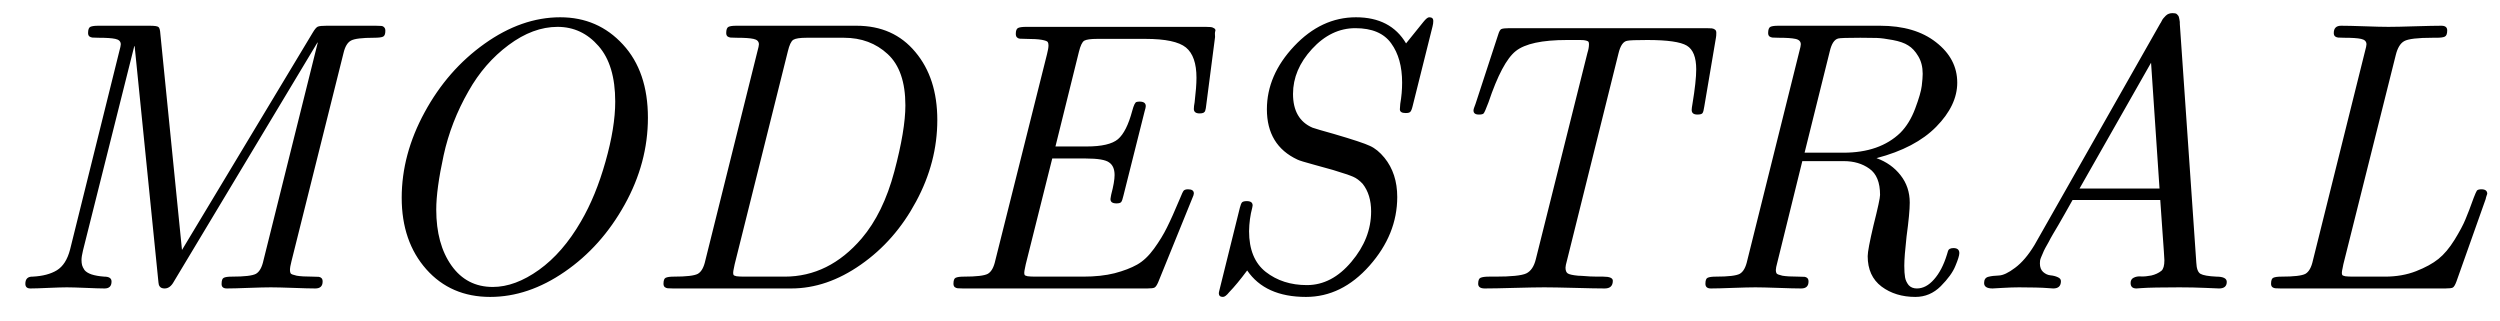 <svg width="78" height="10" viewBox="0 0 78 10" fill="none" xmlns="http://www.w3.org/2000/svg">
<path d="M0.791 8.854C0.791 8.701 0.867 8.627 1.02 8.631C1.332 8.615 1.584 8.549 1.775 8.432C1.967 8.314 2.104 8.1 2.186 7.787L3.721 1.605C3.752 1.492 3.768 1.418 3.768 1.383C3.768 1.293 3.711 1.236 3.598 1.213C3.488 1.189 3.312 1.178 3.07 1.178C2.98 1.178 2.918 1.176 2.883 1.172C2.848 1.168 2.816 1.156 2.789 1.137C2.762 1.113 2.748 1.078 2.748 1.031C2.748 0.926 2.771 0.861 2.818 0.838C2.869 0.814 2.953 0.803 3.07 0.803H4.67C4.822 0.803 4.914 0.816 4.945 0.844C4.977 0.867 4.996 0.941 5.004 1.066L5.678 7.799L9.756 1.02C9.818 0.914 9.871 0.852 9.914 0.832C9.961 0.812 10.053 0.803 10.19 0.803H11.725C11.803 0.803 11.859 0.805 11.895 0.809C11.934 0.812 11.965 0.828 11.988 0.855C12.012 0.879 12.023 0.914 12.023 0.961C12.023 1.059 12 1.119 11.953 1.143C11.906 1.166 11.81 1.178 11.666 1.178C11.299 1.178 11.06 1.207 10.951 1.266C10.842 1.324 10.764 1.455 10.717 1.658L9.094 8.15C9.062 8.271 9.047 8.363 9.047 8.426C9.047 8.473 9.055 8.508 9.07 8.531C9.086 8.555 9.148 8.578 9.258 8.602C9.367 8.621 9.529 8.631 9.744 8.631C9.842 8.631 9.908 8.633 9.943 8.637C9.979 8.641 10.008 8.654 10.031 8.678C10.055 8.701 10.066 8.736 10.066 8.783C10.066 8.928 9.99 9 9.838 9C9.693 9 9.463 8.994 9.146 8.982C8.834 8.971 8.602 8.965 8.449 8.965C8.297 8.965 8.066 8.971 7.758 8.982C7.449 8.994 7.223 9 7.078 9C6.965 9 6.91 8.951 6.914 8.854C6.914 8.748 6.938 8.686 6.984 8.666C7.031 8.643 7.115 8.631 7.236 8.631C7.627 8.631 7.877 8.602 7.986 8.543C8.096 8.48 8.174 8.34 8.221 8.121L9.914 1.33H9.902L5.426 8.783C5.348 8.928 5.252 9 5.139 9C5.084 9 5.041 8.988 5.01 8.965C4.982 8.941 4.965 8.916 4.957 8.889C4.949 8.857 4.941 8.799 4.934 8.713L4.201 1.441H4.189L2.59 7.811C2.559 7.939 2.543 8.039 2.543 8.109C2.543 8.172 2.549 8.227 2.561 8.273C2.572 8.316 2.598 8.367 2.637 8.426C2.68 8.48 2.752 8.525 2.854 8.561C2.959 8.596 3.092 8.619 3.252 8.631C3.404 8.631 3.48 8.682 3.48 8.783C3.48 8.928 3.408 9 3.264 9C3.143 9 2.947 8.994 2.678 8.982C2.412 8.971 2.215 8.965 2.086 8.965C1.961 8.965 1.77 8.971 1.512 8.982C1.258 8.994 1.07 9 0.949 9C0.844 9 0.791 8.951 0.791 8.854ZM12.533 6.17C12.533 5.268 12.771 4.379 13.248 3.504C13.725 2.625 14.348 1.912 15.117 1.365C15.891 0.814 16.678 0.539 17.479 0.539C18.264 0.539 18.916 0.822 19.436 1.389C19.955 1.951 20.215 2.713 20.215 3.674C20.215 4.611 19.973 5.516 19.488 6.387C19.004 7.258 18.381 7.955 17.619 8.479C16.861 9.002 16.086 9.264 15.293 9.264C14.477 9.264 13.812 8.977 13.301 8.402C12.789 7.824 12.533 7.08 12.533 6.17ZM13.611 6.539C13.611 7.258 13.77 7.84 14.086 8.285C14.402 8.73 14.832 8.953 15.375 8.953C15.84 8.953 16.32 8.775 16.816 8.42C17.312 8.064 17.748 7.562 18.123 6.914C18.436 6.379 18.691 5.756 18.891 5.045C19.094 4.33 19.195 3.705 19.195 3.17C19.195 2.408 19.021 1.83 18.674 1.436C18.326 1.037 17.9 0.838 17.396 0.838C16.885 0.838 16.375 1.027 15.867 1.406C15.363 1.781 14.947 2.26 14.619 2.842C14.252 3.482 13.992 4.152 13.84 4.852C13.688 5.551 13.611 6.113 13.611 6.539ZM20.701 8.854C20.701 8.748 20.725 8.686 20.771 8.666C20.822 8.643 20.906 8.631 21.023 8.631C21.414 8.631 21.664 8.602 21.773 8.543C21.883 8.48 21.961 8.34 22.008 8.121L23.631 1.605C23.662 1.492 23.678 1.418 23.678 1.383C23.678 1.293 23.621 1.236 23.508 1.213C23.398 1.189 23.223 1.178 22.98 1.178C22.891 1.178 22.828 1.176 22.793 1.172C22.758 1.168 22.727 1.156 22.699 1.137C22.672 1.113 22.658 1.078 22.658 1.031C22.658 0.926 22.682 0.861 22.729 0.838C22.775 0.814 22.859 0.803 22.98 0.803H26.725C27.494 0.803 28.105 1.076 28.559 1.623C29.016 2.166 29.244 2.873 29.244 3.744C29.244 4.623 29.023 5.471 28.582 6.287C28.145 7.104 27.57 7.76 26.859 8.256C26.152 8.752 25.428 9 24.686 9H21C20.922 9 20.865 8.998 20.83 8.994C20.799 8.99 20.77 8.979 20.742 8.959C20.715 8.936 20.701 8.9 20.701 8.854ZM22.898 8.361C22.883 8.428 22.875 8.477 22.875 8.508C22.875 8.539 22.879 8.562 22.887 8.578C22.895 8.594 22.926 8.607 22.98 8.619C23.035 8.627 23.123 8.631 23.244 8.631H24.48C25.402 8.631 26.203 8.234 26.883 7.441C27.332 6.914 27.672 6.219 27.902 5.355C28.133 4.488 28.248 3.799 28.248 3.287C28.248 2.561 28.064 2.027 27.697 1.688C27.33 1.348 26.875 1.178 26.332 1.178H25.166C24.959 1.178 24.82 1.199 24.75 1.242C24.684 1.285 24.627 1.406 24.58 1.605L22.922 8.244C22.922 8.252 22.914 8.291 22.898 8.361ZM29.748 8.854C29.748 8.748 29.771 8.686 29.818 8.666C29.869 8.643 29.953 8.631 30.07 8.631C30.461 8.631 30.711 8.602 30.82 8.543C30.93 8.48 31.008 8.34 31.055 8.121L32.666 1.693C32.697 1.572 32.713 1.48 32.713 1.418C32.713 1.371 32.705 1.336 32.69 1.312C32.674 1.285 32.611 1.262 32.502 1.242C32.393 1.223 32.23 1.213 32.016 1.213C31.918 1.213 31.852 1.211 31.816 1.207C31.781 1.203 31.752 1.189 31.729 1.166C31.705 1.143 31.693 1.105 31.693 1.055C31.693 0.957 31.717 0.896 31.764 0.873C31.811 0.85 31.895 0.838 32.016 0.838H37.617C37.695 0.838 37.746 0.84 37.77 0.844C37.801 0.844 37.836 0.855 37.875 0.879C37.906 0.895 37.922 0.918 37.922 0.949C37.922 0.957 37.92 0.965 37.916 0.973C37.904 1.012 37.902 1.072 37.91 1.154L37.635 3.275C37.627 3.354 37.617 3.41 37.605 3.445C37.598 3.477 37.58 3.5 37.553 3.516C37.525 3.531 37.484 3.539 37.43 3.539C37.309 3.539 37.248 3.492 37.248 3.398C37.248 3.344 37.256 3.275 37.272 3.193C37.31 2.873 37.33 2.617 37.33 2.426C37.33 1.977 37.221 1.662 37.002 1.482C36.783 1.303 36.361 1.213 35.736 1.213H34.236C34.029 1.213 33.893 1.232 33.826 1.271C33.764 1.311 33.709 1.426 33.662 1.617L32.93 4.57H33.902C34.375 4.57 34.701 4.494 34.881 4.342C35.06 4.189 35.209 3.895 35.326 3.457C35.373 3.281 35.418 3.189 35.461 3.182C35.484 3.174 35.516 3.17 35.555 3.17C35.684 3.17 35.748 3.217 35.748 3.311C35.748 3.342 35.736 3.395 35.713 3.469L35.051 6.105C35.027 6.211 35.004 6.277 34.98 6.305C34.957 6.332 34.908 6.346 34.834 6.346C34.705 6.346 34.643 6.299 34.647 6.205C34.647 6.189 34.65 6.166 34.658 6.135C34.666 6.1 34.67 6.078 34.67 6.07C34.74 5.805 34.775 5.602 34.775 5.461C34.775 5.277 34.719 5.146 34.605 5.068C34.496 4.986 34.252 4.945 33.873 4.945H32.83L32.004 8.244C32.004 8.252 31.996 8.291 31.98 8.361C31.965 8.428 31.957 8.477 31.957 8.508C31.957 8.539 31.961 8.562 31.969 8.578C31.977 8.594 32.008 8.607 32.062 8.619C32.121 8.627 32.209 8.631 32.326 8.631H33.791C34.166 8.631 34.494 8.596 34.775 8.525C35.057 8.451 35.291 8.361 35.478 8.256C35.666 8.15 35.842 7.984 36.006 7.758C36.17 7.531 36.305 7.311 36.41 7.096C36.52 6.877 36.654 6.576 36.815 6.193C36.869 6.057 36.908 5.975 36.932 5.947C36.959 5.92 37.004 5.906 37.066 5.906C37.188 5.906 37.248 5.949 37.248 6.035C37.248 6.066 37.232 6.115 37.201 6.182L36.135 8.807C36.096 8.896 36.059 8.951 36.023 8.971C35.992 8.99 35.916 9 35.795 9H30.047C29.969 9 29.912 8.998 29.877 8.994C29.846 8.99 29.816 8.979 29.789 8.959C29.762 8.936 29.748 8.9 29.748 8.854ZM38.027 9.146C38.027 9.131 38.039 9.078 38.062 8.988L38.684 6.48C38.707 6.391 38.73 6.334 38.754 6.311C38.781 6.287 38.83 6.275 38.9 6.275C39.022 6.275 39.082 6.32 39.082 6.41C39.082 6.418 39.08 6.43 39.076 6.445C39.072 6.461 39.07 6.473 39.07 6.48C39.008 6.711 38.975 6.955 38.971 7.213C38.971 7.787 39.145 8.211 39.492 8.484C39.844 8.758 40.272 8.895 40.775 8.895C41.295 8.895 41.758 8.652 42.164 8.168C42.574 7.684 42.779 7.16 42.779 6.598C42.779 6.246 42.691 5.959 42.516 5.736C42.418 5.631 42.318 5.557 42.217 5.514C42.119 5.471 41.91 5.4 41.59 5.303L40.998 5.139C40.709 5.061 40.537 5.008 40.482 4.98C39.846 4.684 39.527 4.16 39.527 3.41C39.527 2.699 39.81 2.043 40.377 1.441C40.943 0.84 41.586 0.539 42.305 0.539C43.027 0.539 43.549 0.811 43.869 1.354L44.408 0.686C44.486 0.588 44.547 0.539 44.59 0.539C44.676 0.539 44.719 0.576 44.719 0.65C44.719 0.705 44.711 0.764 44.695 0.826L44.074 3.311C44.051 3.408 44.025 3.469 43.998 3.492C43.975 3.516 43.928 3.527 43.857 3.527C43.736 3.527 43.676 3.488 43.676 3.41L43.688 3.24C43.727 3.018 43.746 2.797 43.746 2.578C43.746 2.074 43.633 1.666 43.406 1.354C43.18 1.037 42.807 0.879 42.287 0.879C41.783 0.879 41.332 1.096 40.934 1.529C40.539 1.959 40.342 2.426 40.342 2.93C40.342 3.457 40.545 3.809 40.951 3.984C41.041 4.016 41.262 4.08 41.613 4.178C42.215 4.354 42.592 4.479 42.744 4.553C42.9 4.623 43.051 4.746 43.195 4.922C43.461 5.25 43.594 5.658 43.594 6.146C43.594 6.924 43.305 7.639 42.727 8.291C42.152 8.939 41.492 9.264 40.746 9.264C39.898 9.264 39.287 8.988 38.912 8.438C38.697 8.727 38.51 8.953 38.35 9.117C38.272 9.215 38.207 9.264 38.156 9.264C38.07 9.264 38.027 9.225 38.027 9.146ZM45.973 3.445C45.973 3.414 45.994 3.346 46.037 3.24L46.74 1.09C46.772 0.984 46.805 0.924 46.84 0.908C46.879 0.889 46.963 0.879 47.092 0.879H53.244C53.322 0.879 53.377 0.881 53.408 0.885C53.443 0.889 53.475 0.9 53.502 0.92C53.533 0.939 53.549 0.973 53.549 1.02C53.549 1.09 53.545 1.143 53.537 1.178L53.174 3.322C53.158 3.436 53.139 3.506 53.115 3.533C53.092 3.561 53.039 3.574 52.957 3.574C52.836 3.574 52.777 3.523 52.781 3.422C52.781 3.391 52.789 3.33 52.805 3.24C52.883 2.768 52.922 2.408 52.922 2.162C52.922 1.787 52.824 1.541 52.629 1.424C52.434 1.307 52.023 1.248 51.398 1.248C51.047 1.248 50.84 1.256 50.777 1.271C50.648 1.287 50.555 1.42 50.496 1.67L48.891 8.121C48.859 8.234 48.844 8.311 48.844 8.35C48.844 8.439 48.867 8.5 48.914 8.531C48.961 8.562 49.068 8.586 49.236 8.602C49.244 8.602 49.283 8.604 49.353 8.607C49.428 8.611 49.514 8.617 49.611 8.625C49.709 8.629 49.785 8.631 49.84 8.631H50.022C50.221 8.631 50.32 8.674 50.32 8.76C50.32 8.92 50.236 9 50.068 9C49.869 9 49.557 8.994 49.131 8.982C48.705 8.971 48.389 8.965 48.182 8.965C47.982 8.965 47.674 8.971 47.256 8.982C46.842 8.994 46.531 9 46.324 9C46.188 9 46.119 8.951 46.119 8.854C46.119 8.748 46.145 8.686 46.195 8.666C46.25 8.643 46.336 8.631 46.453 8.631H46.647C47.15 8.631 47.475 8.598 47.619 8.531C47.764 8.461 47.863 8.312 47.918 8.086L49.529 1.646C49.56 1.549 49.576 1.461 49.576 1.383C49.576 1.352 49.572 1.328 49.565 1.312C49.557 1.293 49.531 1.277 49.488 1.266C49.449 1.254 49.387 1.248 49.301 1.248H48.891C48.113 1.248 47.58 1.363 47.291 1.594C47.006 1.82 46.723 2.354 46.441 3.193C46.363 3.4 46.312 3.516 46.289 3.539C46.266 3.562 46.221 3.574 46.154 3.574C46.033 3.578 45.973 3.535 45.973 3.445ZM53.209 8.854C53.209 8.748 53.232 8.686 53.279 8.666C53.33 8.643 53.414 8.631 53.531 8.631C53.922 8.631 54.172 8.602 54.281 8.543C54.391 8.48 54.469 8.34 54.516 8.121L56.139 1.605C56.17 1.492 56.185 1.418 56.185 1.383C56.185 1.293 56.129 1.236 56.016 1.213C55.906 1.189 55.73 1.178 55.488 1.178C55.398 1.178 55.336 1.176 55.301 1.172C55.266 1.168 55.234 1.156 55.207 1.137C55.18 1.113 55.166 1.078 55.166 1.031C55.166 0.926 55.19 0.861 55.236 0.838C55.283 0.814 55.367 0.803 55.488 0.803H58.658C59.385 0.803 59.967 0.975 60.404 1.318C60.846 1.662 61.066 2.082 61.066 2.578C61.066 3.051 60.848 3.51 60.41 3.955C59.977 4.396 59.355 4.723 58.547 4.934C58.859 5.047 59.109 5.225 59.297 5.467C59.488 5.709 59.584 5.994 59.584 6.322C59.584 6.537 59.551 6.891 59.484 7.383C59.438 7.797 59.414 8.1 59.414 8.291C59.414 8.443 59.422 8.564 59.438 8.654C59.453 8.74 59.49 8.82 59.549 8.895C59.611 8.965 59.697 9 59.807 9C59.998 9 60.176 8.906 60.34 8.719C60.508 8.531 60.643 8.273 60.744 7.945C60.76 7.891 60.772 7.852 60.779 7.828C60.787 7.801 60.805 7.779 60.832 7.764C60.863 7.748 60.902 7.74 60.949 7.74C61.07 7.74 61.131 7.793 61.131 7.898C61.131 7.969 61.09 8.102 61.008 8.297C60.93 8.492 60.777 8.703 60.551 8.93C60.328 9.152 60.065 9.264 59.76 9.264C59.346 9.264 58.994 9.156 58.705 8.941C58.416 8.723 58.272 8.406 58.272 7.992C58.272 7.863 58.332 7.543 58.453 7.031C58.59 6.488 58.658 6.172 58.658 6.082C58.658 5.691 58.547 5.418 58.324 5.262C58.105 5.105 57.84 5.027 57.527 5.027H56.232L55.453 8.186C55.422 8.299 55.406 8.379 55.406 8.426C55.406 8.473 55.414 8.508 55.43 8.531C55.445 8.555 55.506 8.578 55.611 8.602C55.721 8.621 55.885 8.631 56.103 8.631C56.201 8.631 56.268 8.633 56.303 8.637C56.338 8.641 56.367 8.654 56.391 8.678C56.414 8.701 56.426 8.736 56.426 8.783C56.426 8.928 56.35 9 56.197 9C56.037 9 55.797 8.994 55.477 8.982C55.156 8.971 54.92 8.965 54.768 8.965C54.615 8.965 54.383 8.971 54.07 8.982C53.762 8.994 53.531 9 53.379 9C53.266 9 53.209 8.951 53.209 8.854ZM56.303 4.764H57.516C58.27 4.764 58.861 4.557 59.291 4.143C59.482 3.951 59.637 3.699 59.754 3.387C59.871 3.074 59.94 2.838 59.959 2.678C59.978 2.518 59.988 2.393 59.988 2.303C59.988 2.088 59.941 1.904 59.848 1.752C59.758 1.6 59.654 1.488 59.537 1.418C59.424 1.344 59.262 1.287 59.051 1.248C58.844 1.209 58.678 1.188 58.553 1.184C58.432 1.18 58.262 1.178 58.043 1.178C57.637 1.178 57.406 1.186 57.352 1.201C57.23 1.232 57.143 1.367 57.088 1.605L56.303 4.764ZM61.904 8.83C61.904 8.725 61.947 8.66 62.033 8.637C62.123 8.613 62.232 8.6 62.361 8.596C62.494 8.592 62.664 8.512 62.871 8.355C63.082 8.199 63.283 7.963 63.475 7.646L67.4 0.732C67.408 0.725 67.422 0.701 67.441 0.662C67.461 0.619 67.481 0.588 67.5 0.568C67.519 0.549 67.543 0.523 67.57 0.492C67.602 0.461 67.635 0.439 67.67 0.428C67.705 0.416 67.742 0.41 67.781 0.41C67.812 0.41 67.84 0.412 67.863 0.416C67.891 0.42 67.912 0.432 67.928 0.451C67.943 0.471 67.955 0.484 67.963 0.492C67.971 0.5 67.978 0.52 67.986 0.551C67.994 0.582 67.998 0.602 67.998 0.609C67.998 0.617 68.002 0.643 68.01 0.686V0.744L68.525 8.197C68.533 8.381 68.576 8.496 68.654 8.543C68.736 8.59 68.902 8.619 69.152 8.631C69.367 8.631 69.475 8.686 69.475 8.795C69.475 8.932 69.394 9 69.234 9C69.195 9 69.051 8.994 68.801 8.982C68.555 8.971 68.287 8.965 67.998 8.965C67.725 8.965 67.486 8.967 67.283 8.971C67.08 8.975 66.928 8.98 66.826 8.988C66.728 8.996 66.672 9 66.656 9C66.535 9 66.475 8.943 66.475 8.83C66.475 8.752 66.506 8.697 66.568 8.666C66.635 8.631 66.713 8.617 66.803 8.625C66.897 8.629 67.002 8.619 67.119 8.596C67.24 8.568 67.346 8.52 67.436 8.449C67.498 8.395 67.529 8.285 67.529 8.121C67.529 8.074 67.523 7.979 67.512 7.834C67.5 7.689 67.484 7.469 67.465 7.172C67.445 6.871 67.424 6.561 67.4 6.24H64.664C64.594 6.369 64.516 6.508 64.43 6.656C64.344 6.805 64.275 6.924 64.225 7.014C64.174 7.1 64.117 7.195 64.055 7.301C63.996 7.402 63.951 7.484 63.92 7.547C63.889 7.605 63.853 7.668 63.815 7.734C63.779 7.801 63.754 7.855 63.738 7.898C63.723 7.938 63.705 7.979 63.685 8.021C63.666 8.064 63.654 8.102 63.65 8.133C63.647 8.16 63.645 8.189 63.645 8.221C63.645 8.334 63.678 8.422 63.744 8.484C63.815 8.547 63.891 8.582 63.973 8.59C64.059 8.598 64.135 8.617 64.201 8.648C64.268 8.676 64.301 8.717 64.301 8.771C64.301 8.924 64.221 9 64.061 9C64.037 9 63.978 8.996 63.885 8.988C63.795 8.98 63.67 8.975 63.51 8.971C63.35 8.967 63.178 8.965 62.994 8.965C62.842 8.965 62.672 8.971 62.484 8.982C62.297 8.994 62.191 9 62.168 9C61.992 9 61.904 8.943 61.904 8.83ZM64.881 5.883H67.377L67.113 1.957L64.881 5.883ZM70.857 8.854C70.857 8.748 70.881 8.686 70.928 8.666C70.978 8.643 71.062 8.631 71.18 8.631C71.57 8.631 71.82 8.602 71.93 8.543C72.039 8.48 72.117 8.34 72.164 8.121L73.787 1.605C73.818 1.492 73.834 1.418 73.834 1.383C73.834 1.293 73.777 1.236 73.664 1.213C73.555 1.189 73.379 1.178 73.137 1.178C73.047 1.178 72.984 1.176 72.949 1.172C72.914 1.168 72.883 1.156 72.856 1.137C72.828 1.113 72.814 1.078 72.814 1.031C72.814 0.879 72.891 0.803 73.043 0.803C73.203 0.803 73.447 0.809 73.775 0.82C74.103 0.832 74.352 0.838 74.519 0.838C74.703 0.838 74.981 0.832 75.352 0.82C75.723 0.809 75.996 0.803 76.172 0.803C76.293 0.803 76.353 0.852 76.353 0.949C76.353 1.055 76.328 1.119 76.277 1.143C76.231 1.166 76.144 1.178 76.019 1.178H75.897C75.432 1.178 75.137 1.213 75.012 1.283C74.891 1.35 74.803 1.494 74.748 1.717L73.113 8.244C73.113 8.252 73.106 8.291 73.09 8.361C73.074 8.428 73.066 8.477 73.066 8.508C73.066 8.539 73.07 8.562 73.078 8.578C73.086 8.594 73.117 8.607 73.172 8.619C73.231 8.627 73.318 8.631 73.436 8.631H74.408C74.768 8.631 75.092 8.574 75.381 8.461C75.67 8.348 75.902 8.221 76.078 8.08C76.254 7.939 76.422 7.74 76.582 7.482C76.742 7.221 76.856 7.008 76.922 6.844C76.992 6.68 77.078 6.455 77.18 6.17C77.227 6.049 77.26 5.975 77.279 5.947C77.303 5.92 77.35 5.906 77.42 5.906C77.541 5.906 77.602 5.953 77.602 6.047L77.578 6.117C77.562 6.164 77.555 6.193 77.555 6.205L76.641 8.783C76.602 8.889 76.564 8.951 76.529 8.971C76.498 8.99 76.42 9 76.295 9H71.156C71.078 9 71.022 8.998 70.986 8.994C70.955 8.99 70.926 8.979 70.898 8.959C70.871 8.936 70.857 8.9 70.857 8.854Z" fill="black"/>
</svg>
